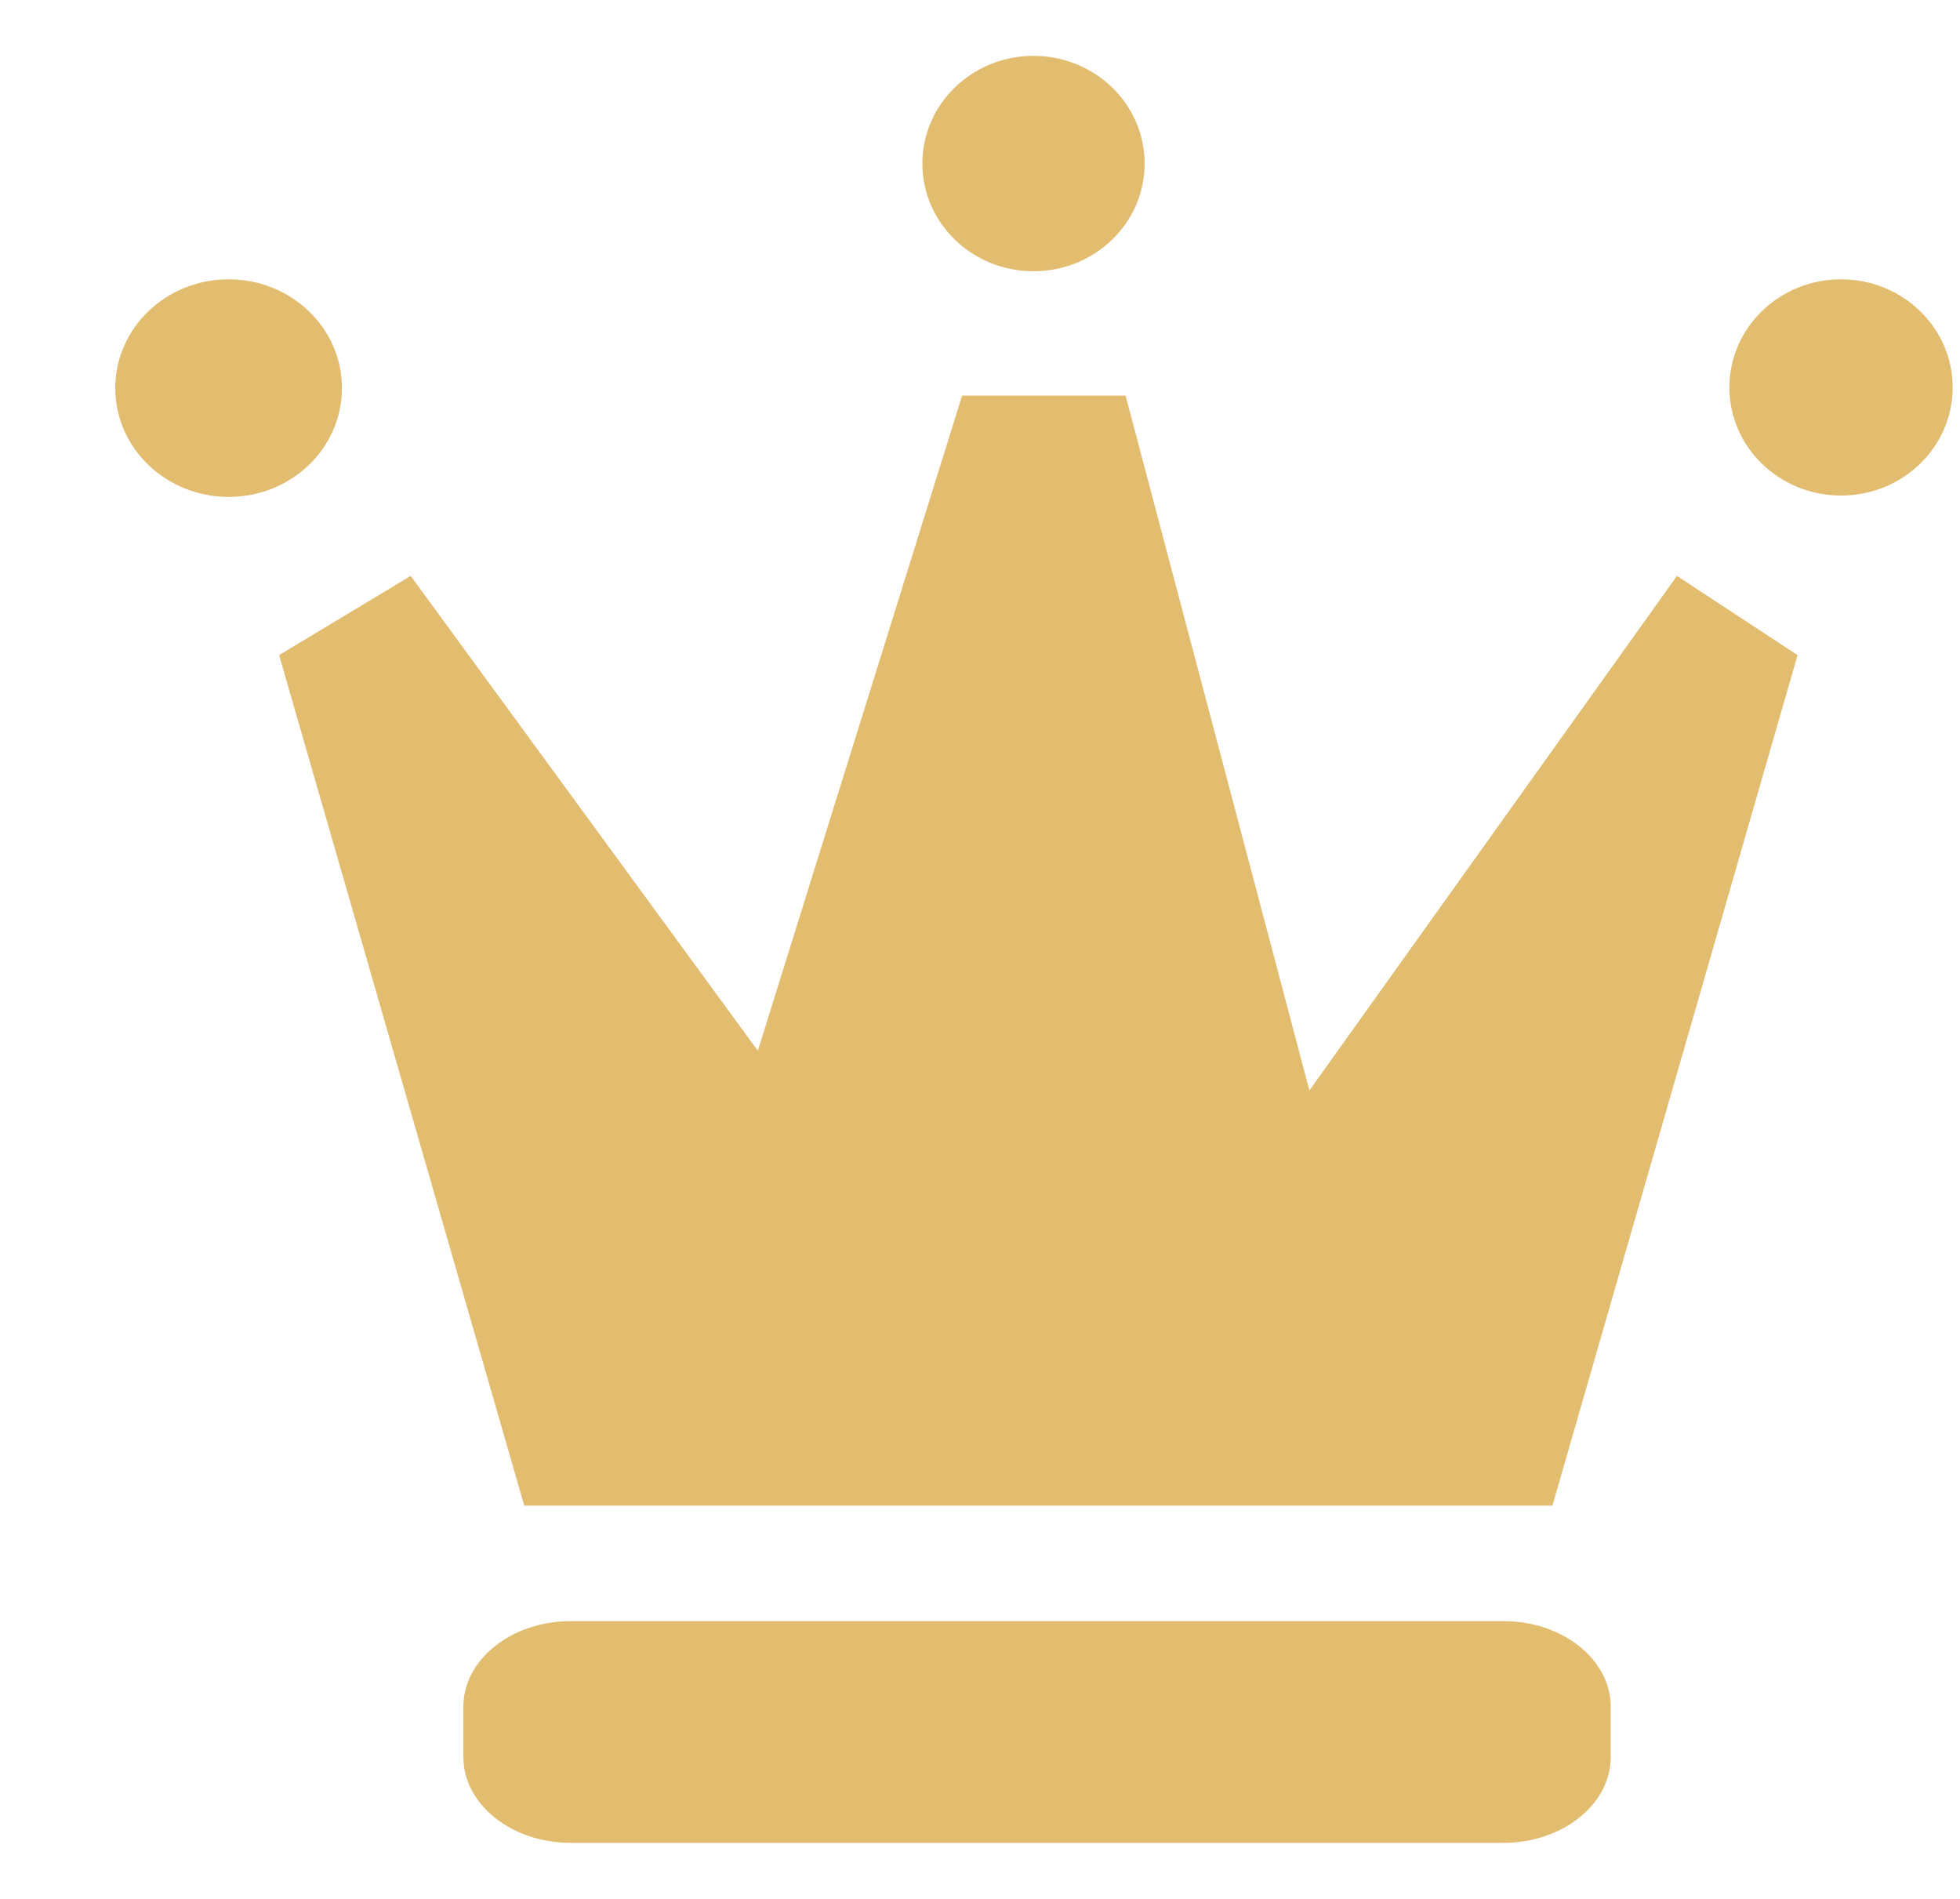 <svg width="32" height="31" viewBox="0 0 32 31" fill="none" xmlns="http://www.w3.org/2000/svg">
<g id="crown-svgrepo-com 1">
<g id="Group">
<g id="Group_2">
<path id="Vector" fill-rule="evenodd" clip-rule="evenodd" d="M26.298 28.684C26.298 29.455 25.513 30.085 24.544 30.085H9.319C8.35 30.085 7.565 29.455 7.565 28.684V27.863C7.565 27.094 8.35 26.465 9.319 26.465H24.544C25.513 26.465 26.298 27.094 26.298 27.863V28.684Z" fill="#E2BC6F"/>
<path id="Vector_2" fill-rule="evenodd" clip-rule="evenodd" d="M25.346 24.579H8.559L4.557 10.695L6.705 9.402L12.373 17.154L15.708 6.459H18.377L21.378 17.801L27.379 9.402L29.348 10.695L25.346 24.579Z" fill="#E2BC6F"/>
<path id="Vector_3" d="M30.058 8.09C31.064 8.09 31.88 7.3 31.88 6.325C31.88 5.35 31.064 4.56 30.058 4.56C29.051 4.56 28.235 5.35 28.235 6.325C28.235 7.3 29.051 8.09 30.058 8.09Z" fill="#E2BC6F"/>
<path id="Vector_4" d="M16.873 4.428C17.875 4.428 18.688 3.641 18.688 2.67C18.688 1.699 17.875 0.912 16.873 0.912C15.871 0.912 15.059 1.699 15.059 2.67C15.059 3.641 15.871 4.428 16.873 4.428Z" fill="#E2BC6F"/>
<path id="Vector_5" d="M3.733 8.112C4.755 8.112 5.583 7.317 5.583 6.336C5.583 5.355 4.755 4.56 3.733 4.56C2.711 4.56 1.882 5.355 1.882 6.336C1.882 7.317 2.711 8.112 3.733 8.112Z" fill="#E2BC6F"/>
</g>
</g>
</g>
</svg>
